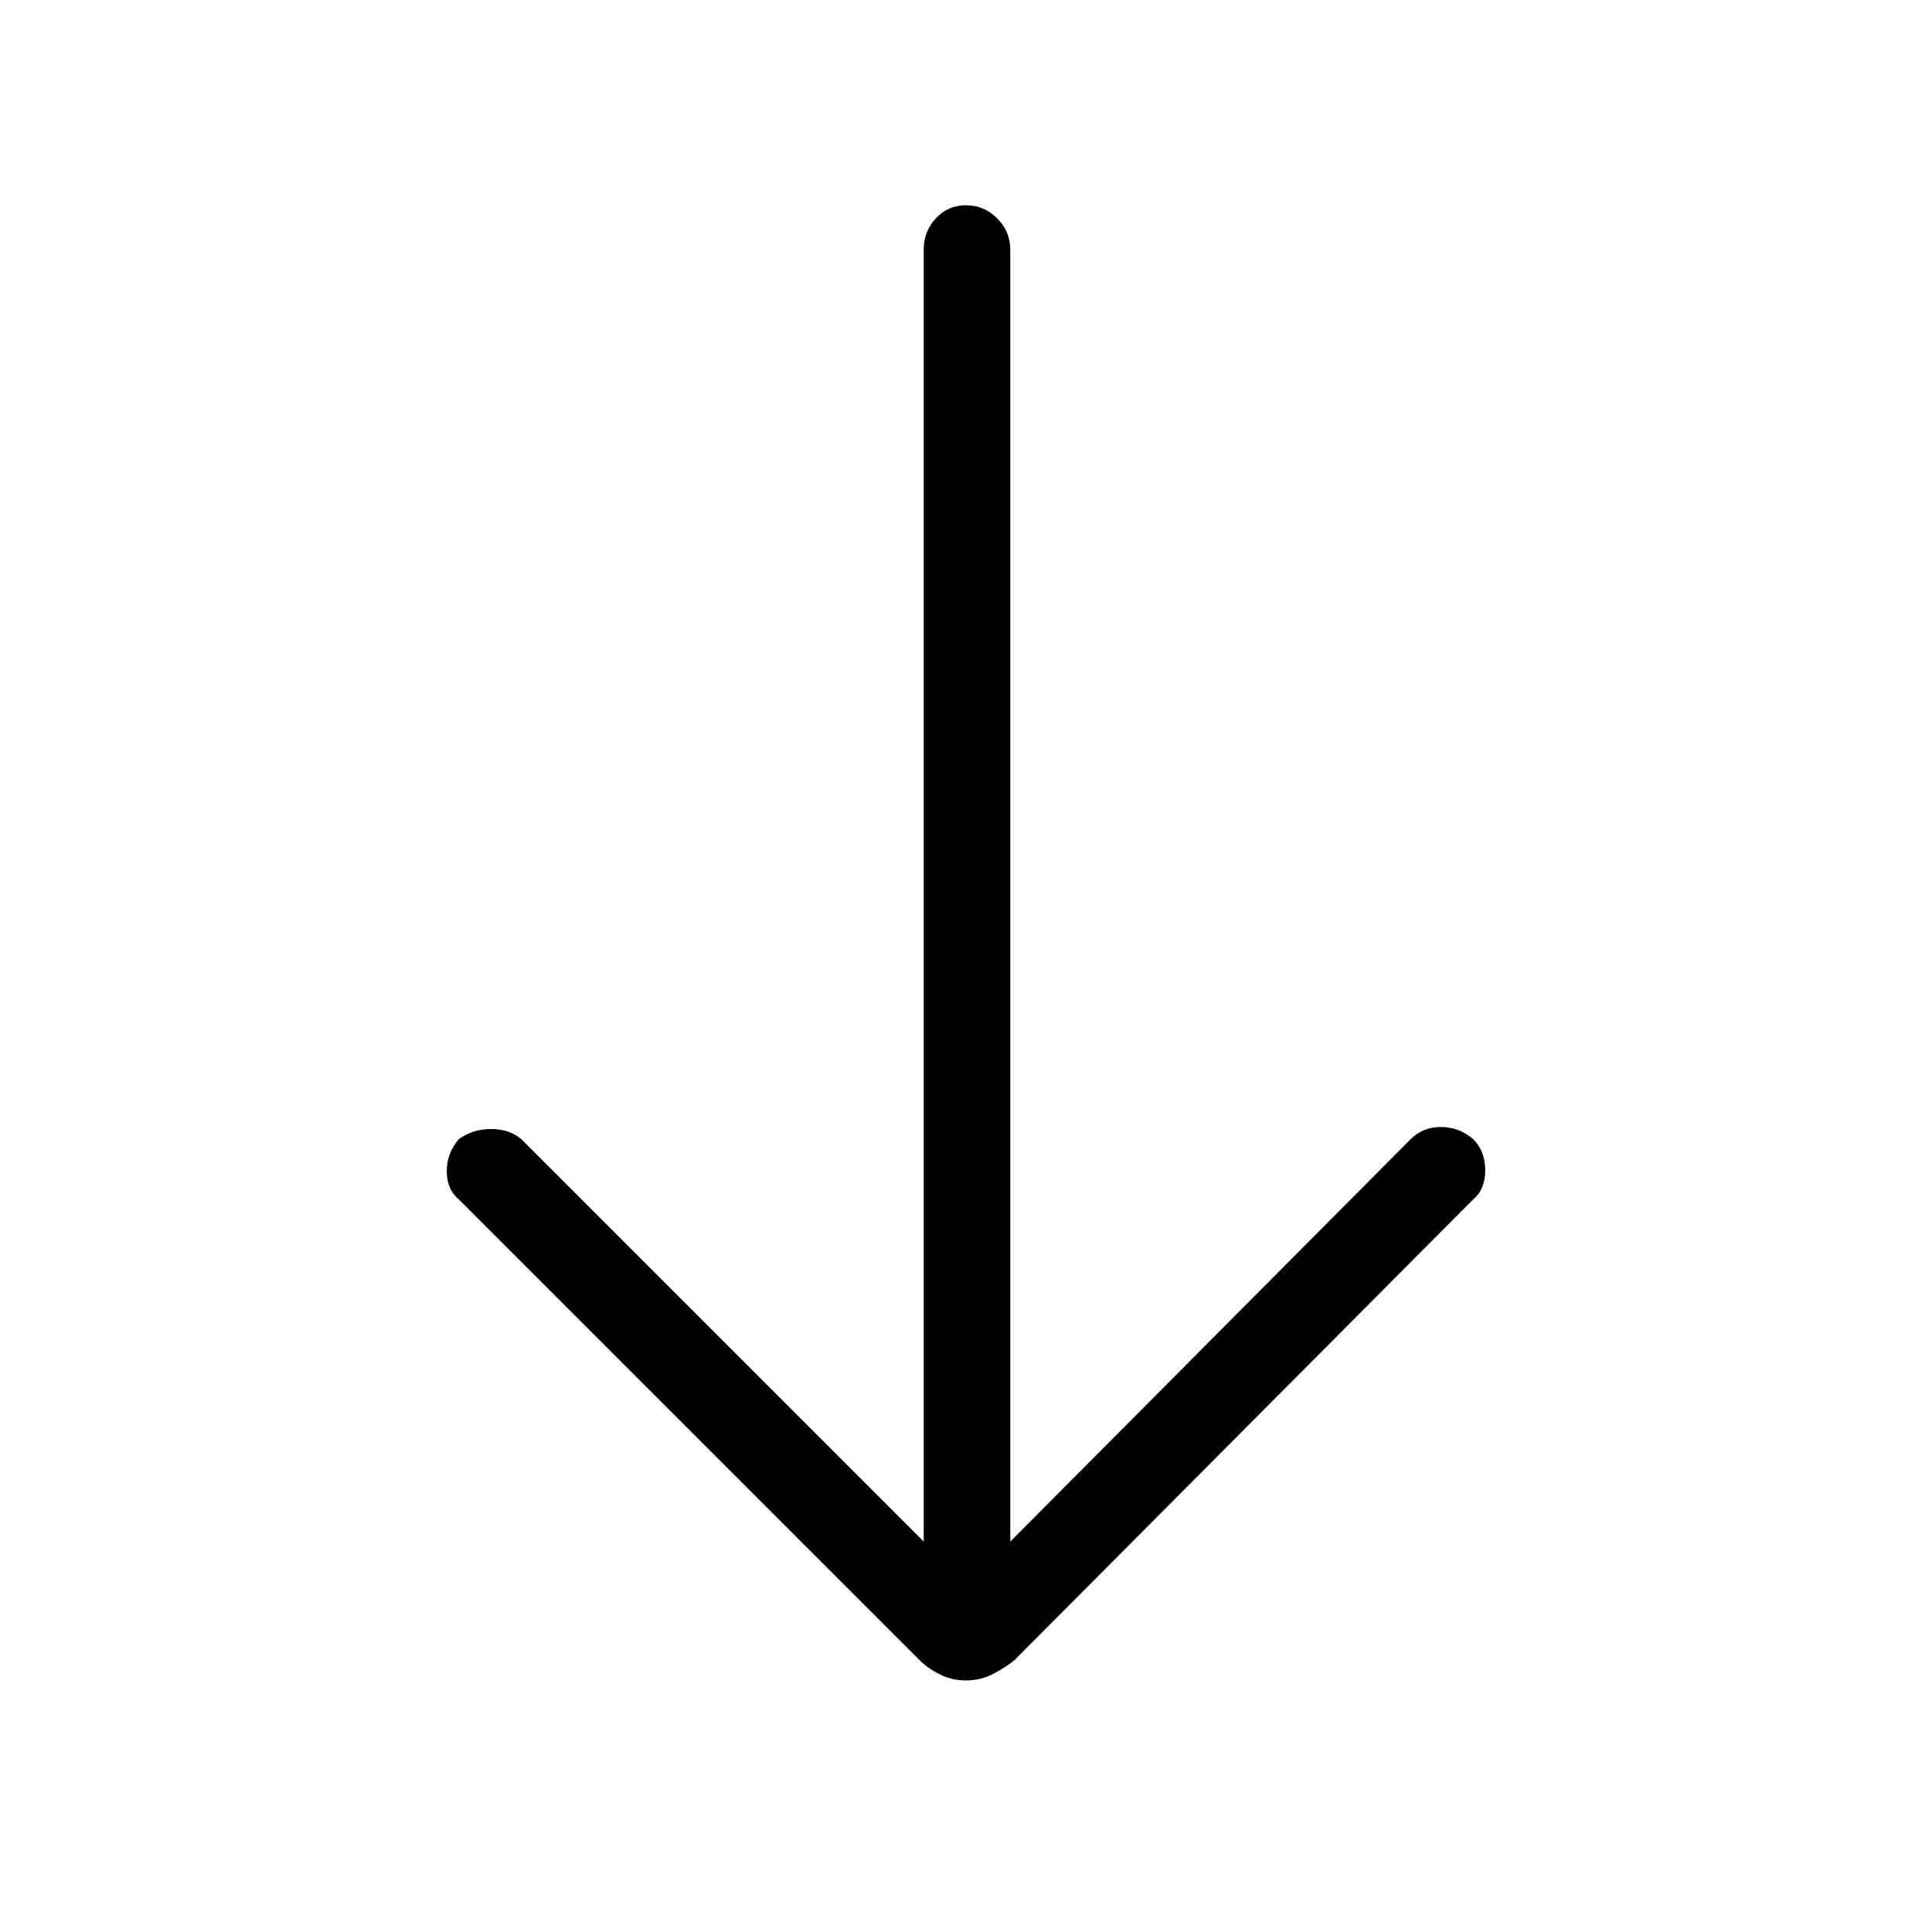 <svg xmlns="http://www.w3.org/2000/svg" height="48" width="48"><path d="M24 41.75Q23.65 41.75 23.35 41.6Q23.05 41.45 22.85 41.25L11.4 29.8Q11.1 29.55 11.1 29.1Q11.1 28.65 11.4 28.3Q11.75 28.05 12.2 28.05Q12.65 28.05 12.95 28.3L22.95 38.3V6.2Q22.95 5.75 23.25 5.425Q23.55 5.1 24 5.1Q24.45 5.1 24.775 5.425Q25.1 5.75 25.1 6.2V38.3L35.05 28.3Q35.35 28 35.8 28Q36.25 28 36.6 28.3Q36.9 28.6 36.9 29.075Q36.9 29.55 36.6 29.8L25.2 41.25Q24.95 41.45 24.65 41.6Q24.35 41.75 24 41.75Z"/></svg>